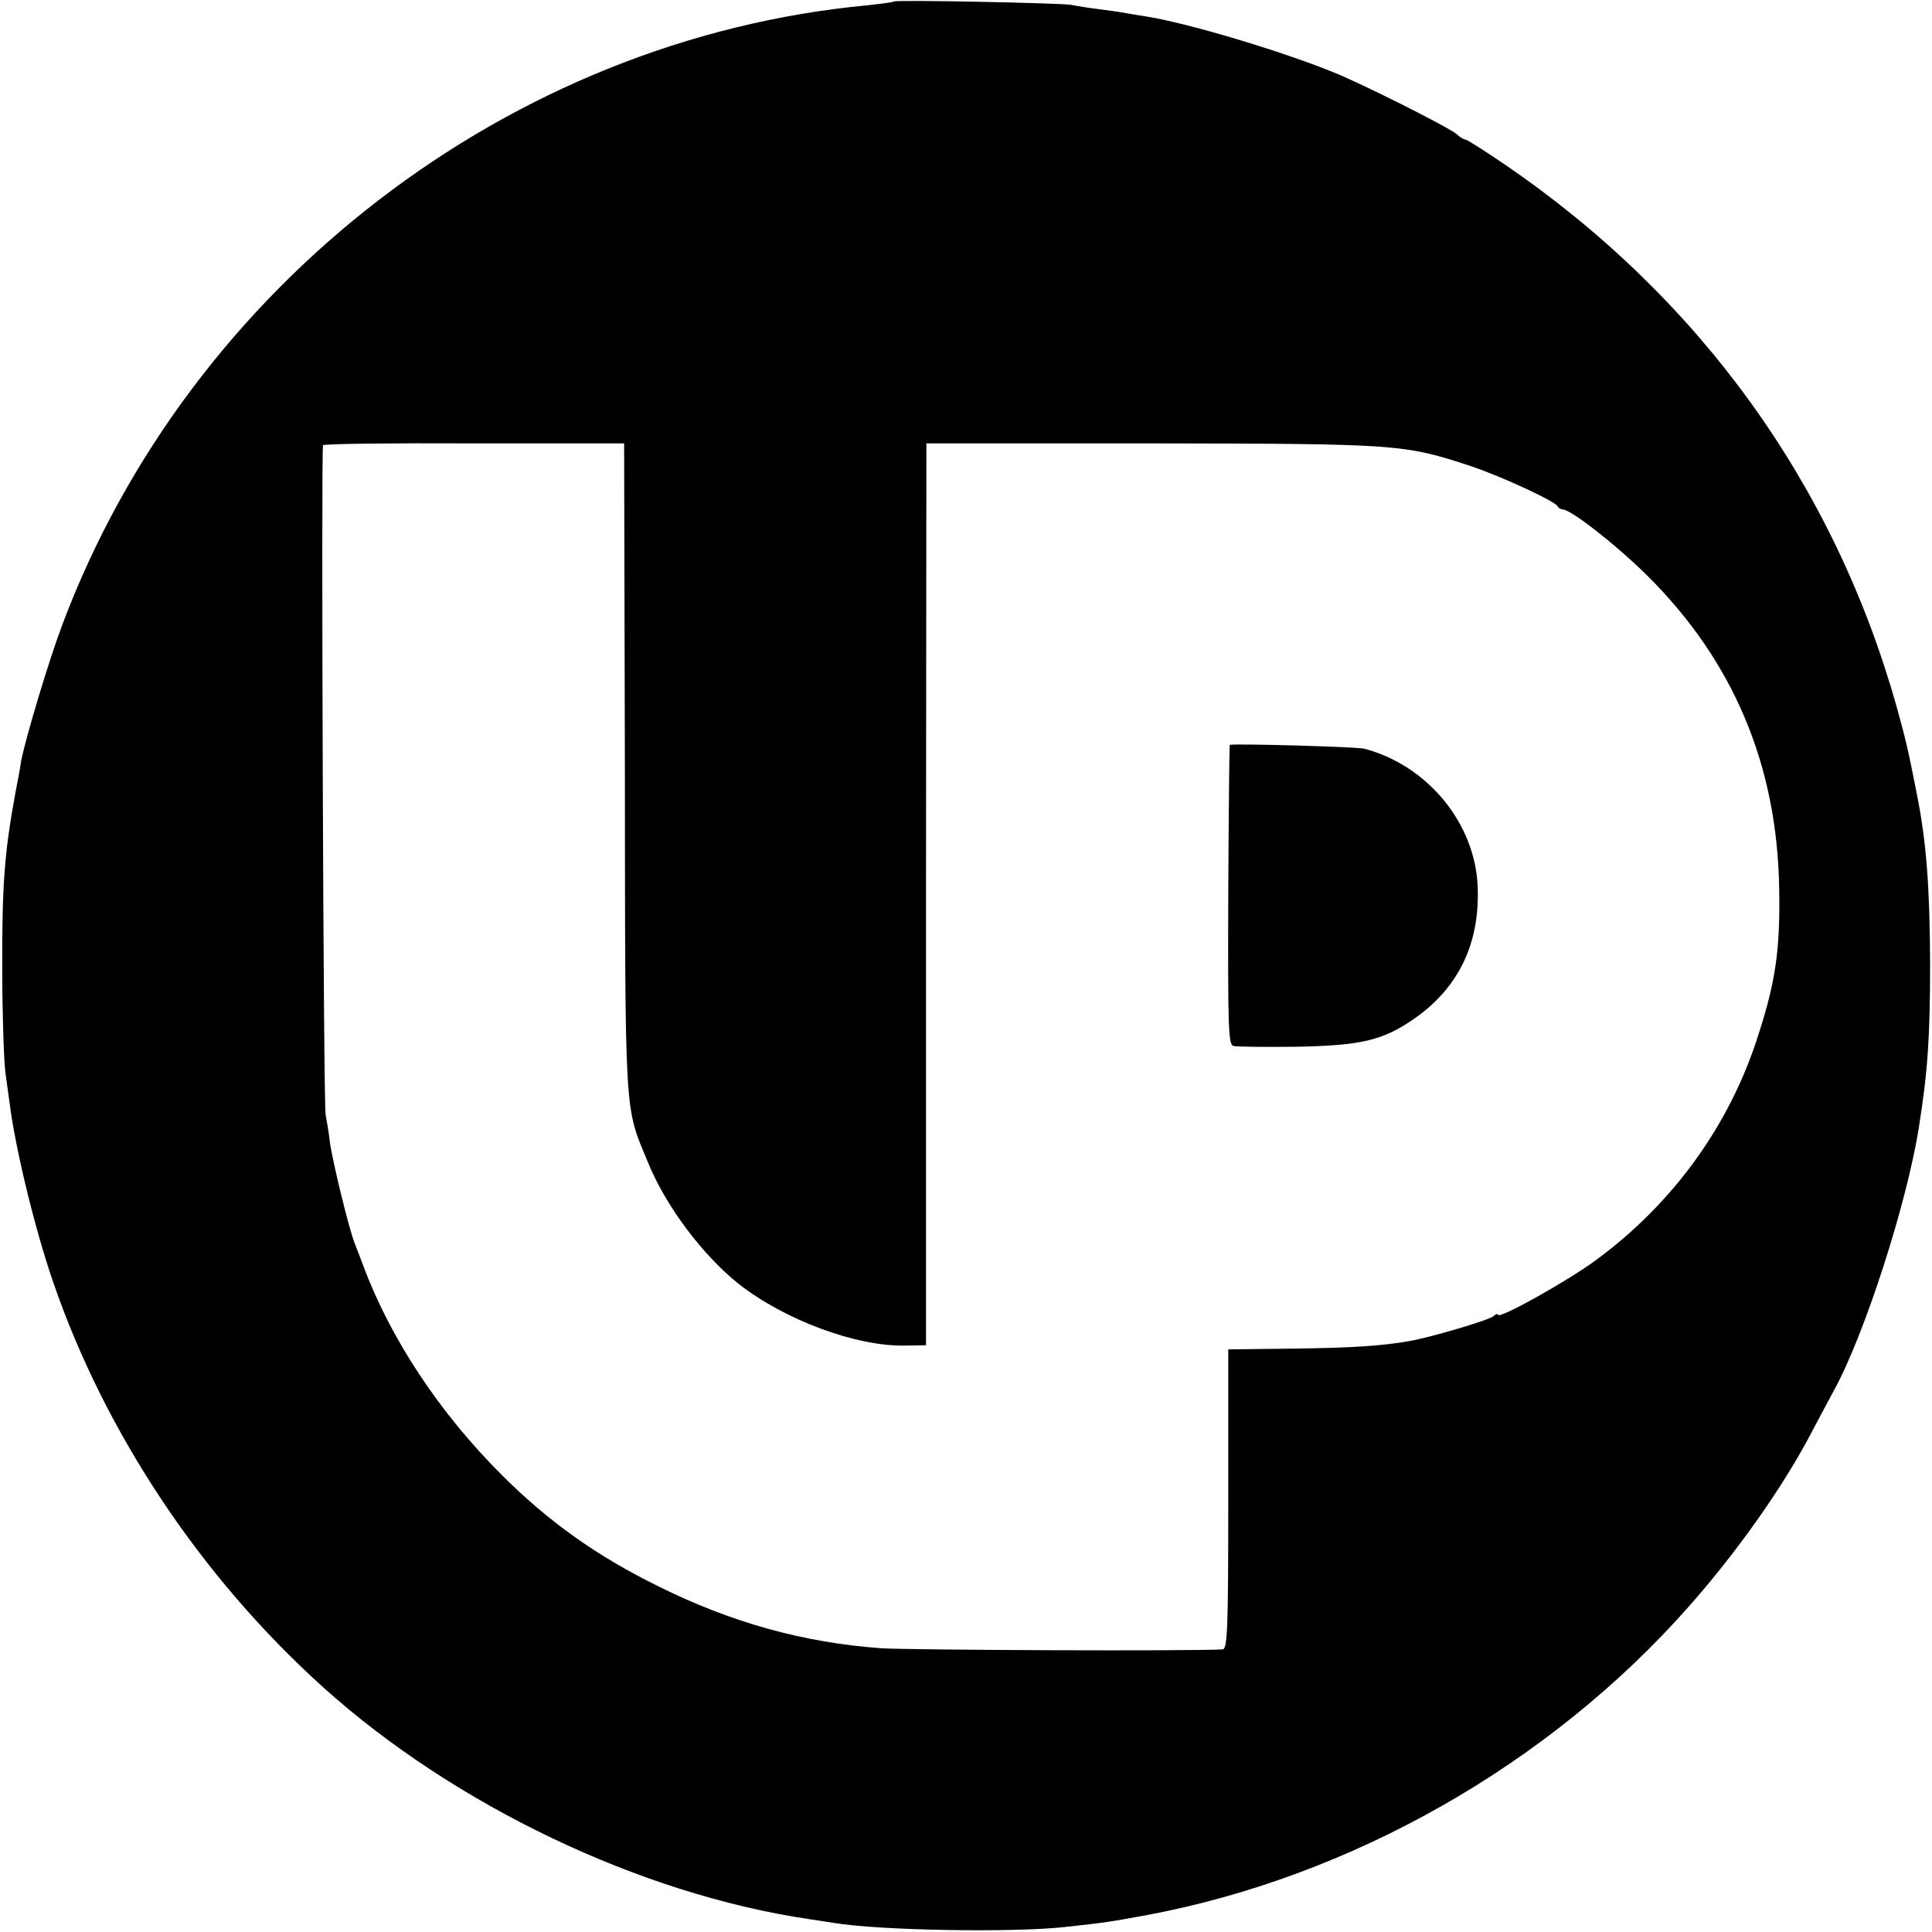 <?xml version="1.0" standalone="no"?>
<!DOCTYPE svg PUBLIC "-//W3C//DTD SVG 20010904//EN"
 "http://www.w3.org/TR/2001/REC-SVG-20010904/DTD/svg10.dtd">
<svg version="1.0" xmlns="http://www.w3.org/2000/svg"
 width="512pt" height="512pt" viewBox="0 0 512 512"
 preserveAspectRatio="xMidYMid meet">
<g transform="translate(0,512) scale(0.1,-0.1)"
fill="#000000" stroke="none">
<path d="M2369 5116 c-2 -2 -34 -6 -70 -10 -948 -89 -1796 -741 -2134 -1642
-36 -95 -98 -303 -109 -361 -2 -15 -9 -53 -15 -83 -29 -159 -36 -244 -35 -470
0 -113 4 -234 8 -270 5 -36 10 -72 11 -80 15 -121 67 -336 116 -478 138 -401
392 -782 716 -1074 347 -312 840 -548 1288 -614 22 -3 51 -8 65 -10 121 -20
470 -26 610 -11 119 13 120 14 215 31 545 101 1071 400 1440 818 131 148 254
323 329 468 22 41 47 89 56 105 81 147 193 495 225 696 24 151 30 242 30 439
-1 201 -10 320 -35 445 -24 122 -30 147 -54 233 -166 590 -523 1084 -1038
1436 -53 36 -100 66 -104 66 -4 0 -15 6 -23 14 -20 18 -257 137 -331 166 -142
57 -380 128 -490 146 -14 2 -38 6 -55 9 -16 3 -50 8 -75 11 -25 3 -56 8 -70
11 -28 5 -466 14 -471 9z m-713 -2031 c1 -940 -2 -893 61 -1045 47 -116 145
-246 240 -322 122 -96 311 -166 440 -164 l57 1 0 1195 1 1195 600 0 c653 -1
666 -2 845 -61 80 -27 223 -93 228 -106 2 -4 8 -8 13 -8 22 0 141 -93 224
-175 228 -226 345 -502 350 -830 3 -159 -9 -246 -56 -390 -75 -236 -224 -443
-429 -594 -74 -55 -260 -159 -260 -145 0 3 -6 2 -12 -4 -13 -11 -170 -57 -223
-66 -75 -13 -152 -18 -310 -20 l-170 -2 0 -397 c0 -346 -2 -397 -15 -398 -76
-5 -828 -2 -905 3 -206 15 -397 68 -590 164 -163 80 -292 172 -414 294 -166
165 -296 362 -368 555 -8 22 -19 49 -23 60 -14 34 -59 217 -66 270 -3 28 -9
59 -11 70 -6 21 -12 1766 -7 1775 1 4 182 6 400 5 l398 0 2 -860z"/>
<path d="M3259 3146 c-1 -1 -3 -180 -4 -398 -1 -354 0 -397 14 -400 9 -2 82
-3 164 -2 171 3 229 16 310 71 121 82 179 201 173 352 -6 169 -133 323 -301
367 -22 5 -344 14 -356 10z"/>
</g>
</svg>
